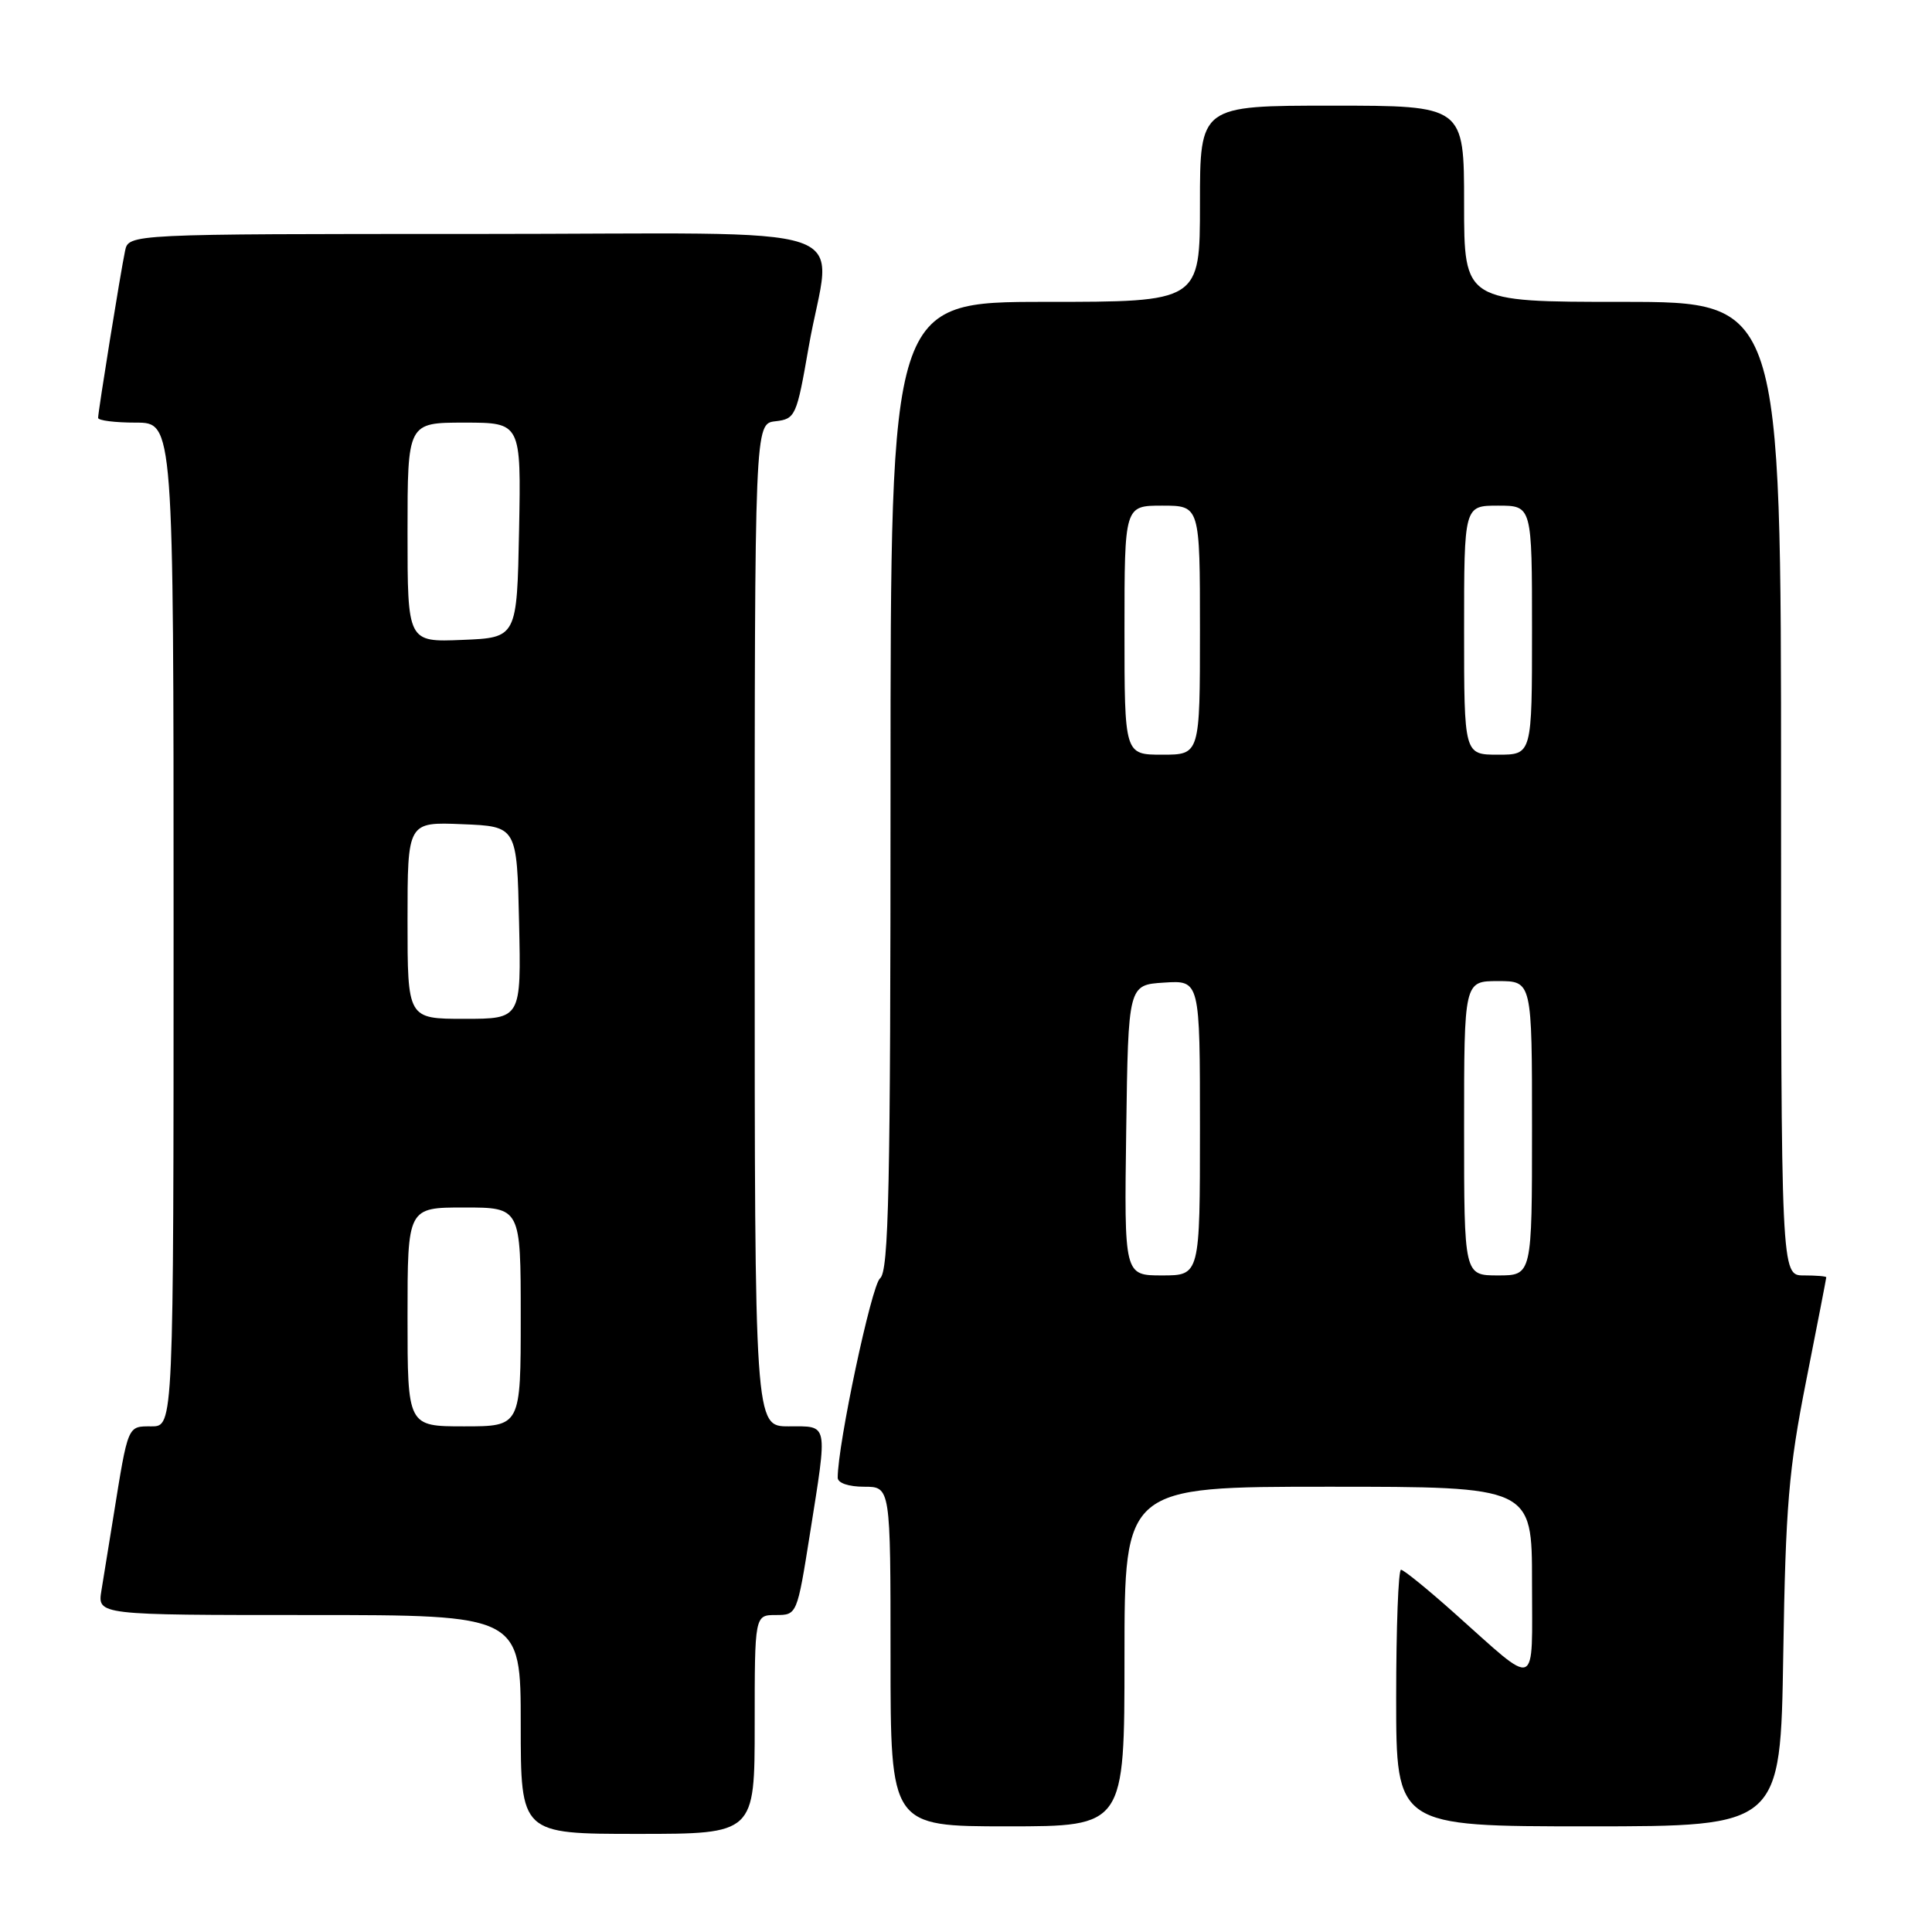 <?xml version="1.0" encoding="UTF-8" standalone="no"?>
<!DOCTYPE svg PUBLIC "-//W3C//DTD SVG 1.1//EN" "http://www.w3.org/Graphics/SVG/1.1/DTD/svg11.dtd" >
<svg xmlns="http://www.w3.org/2000/svg" xmlns:xlink="http://www.w3.org/1999/xlink" version="1.1" viewBox="0 0 256 256">
 <g >
 <path fill="currentColor"
d=" M 100.00 228.50 C 100.00 214.00 100.00 214.00 102.81 214.00 C 105.60 214.00 105.62 213.96 107.32 203.25 C 109.69 188.30 109.82 189.00 104.50 189.00 C 100.00 189.00 100.00 189.00 100.00 122.57 C 100.00 56.13 100.00 56.13 102.75 55.82 C 105.40 55.51 105.56 55.15 107.15 46.00 C 110.11 29.03 115.91 31.00 63.02 31.00 C 17.04 31.00 17.04 31.00 16.57 33.25 C 15.97 36.09 13.00 54.53 13.00 55.37 C 13.00 55.72 15.25 56.00 18.00 56.00 C 23.00 56.00 23.00 56.00 23.00 122.50 C 23.00 189.00 23.00 189.00 20.08 189.00 C 16.87 189.00 17.00 188.70 15.02 201.00 C 14.45 204.57 13.74 208.96 13.44 210.75 C 12.91 214.00 12.91 214.00 40.95 214.00 C 69.00 214.00 69.00 214.00 69.00 228.50 C 69.00 243.00 69.00 243.00 84.50 243.00 C 100.00 243.00 100.00 243.00 100.00 228.50 Z  M 149.00 219.50 C 149.00 197.00 149.00 197.00 176.00 197.00 C 203.00 197.00 203.00 197.00 203.00 209.62 C 203.00 224.16 203.96 223.77 192.72 213.75 C 189.18 210.59 185.99 208.00 185.64 208.00 C 185.29 208.00 185.00 215.65 185.00 225.00 C 185.00 242.00 185.00 242.00 210.46 242.00 C 235.93 242.00 235.93 242.00 236.29 219.25 C 236.60 199.58 237.01 194.67 239.32 183.00 C 240.79 175.57 241.99 169.39 241.99 169.25 C 242.00 169.11 240.65 169.00 239.00 169.00 C 236.00 169.00 236.00 169.00 236.00 104.50 C 236.00 40.00 236.00 40.00 215.00 40.00 C 194.00 40.00 194.00 40.00 194.00 27.00 C 194.00 14.00 194.00 14.00 176.50 14.00 C 159.00 14.00 159.00 14.00 159.00 27.00 C 159.00 40.00 159.00 40.00 138.50 40.00 C 118.00 40.00 118.00 40.00 118.00 104.14 C 118.00 157.59 117.77 168.46 116.61 169.39 C 115.48 170.30 111.00 191.38 111.00 195.80 C 111.00 196.51 112.44 197.00 114.50 197.00 C 118.00 197.00 118.00 197.00 118.00 219.50 C 118.00 242.00 118.00 242.00 133.50 242.00 C 149.00 242.00 149.00 242.00 149.00 219.50 Z  M 54.00 174.50 C 54.00 160.00 54.00 160.00 61.50 160.00 C 69.00 160.00 69.00 160.00 69.00 174.50 C 69.00 189.00 69.00 189.00 61.50 189.00 C 54.00 189.00 54.00 189.00 54.00 174.50 Z  M 54.00 121.96 C 54.00 108.91 54.00 108.91 61.25 109.21 C 68.50 109.50 68.50 109.50 68.78 122.25 C 69.06 135.00 69.06 135.00 61.53 135.00 C 54.00 135.00 54.00 135.00 54.00 121.96 Z  M 54.00 70.54 C 54.00 56.00 54.00 56.00 61.53 56.00 C 69.05 56.00 69.05 56.00 68.78 70.25 C 68.50 84.50 68.50 84.50 61.25 84.79 C 54.00 85.09 54.00 85.09 54.00 70.54 Z  M 149.23 149.75 C 149.50 130.50 149.50 130.50 154.25 130.20 C 159.00 129.89 159.00 129.89 159.00 149.45 C 159.00 169.00 159.00 169.00 153.98 169.00 C 148.96 169.00 148.96 169.00 149.23 149.75 Z  M 194.00 149.50 C 194.00 130.00 194.00 130.00 198.50 130.00 C 203.00 130.00 203.00 130.00 203.00 149.50 C 203.00 169.00 203.00 169.00 198.50 169.00 C 194.00 169.00 194.00 169.00 194.00 149.50 Z  M 149.00 83.50 C 149.00 67.00 149.00 67.00 154.00 67.00 C 159.00 67.00 159.00 67.00 159.00 83.50 C 159.00 100.00 159.00 100.00 154.00 100.00 C 149.00 100.00 149.00 100.00 149.00 83.50 Z  M 194.00 83.50 C 194.00 67.00 194.00 67.00 198.50 67.00 C 203.00 67.00 203.00 67.00 203.00 83.50 C 203.00 100.00 203.00 100.00 198.50 100.00 C 194.00 100.00 194.00 100.00 194.00 83.50 Z "/>
</g>
</svg>